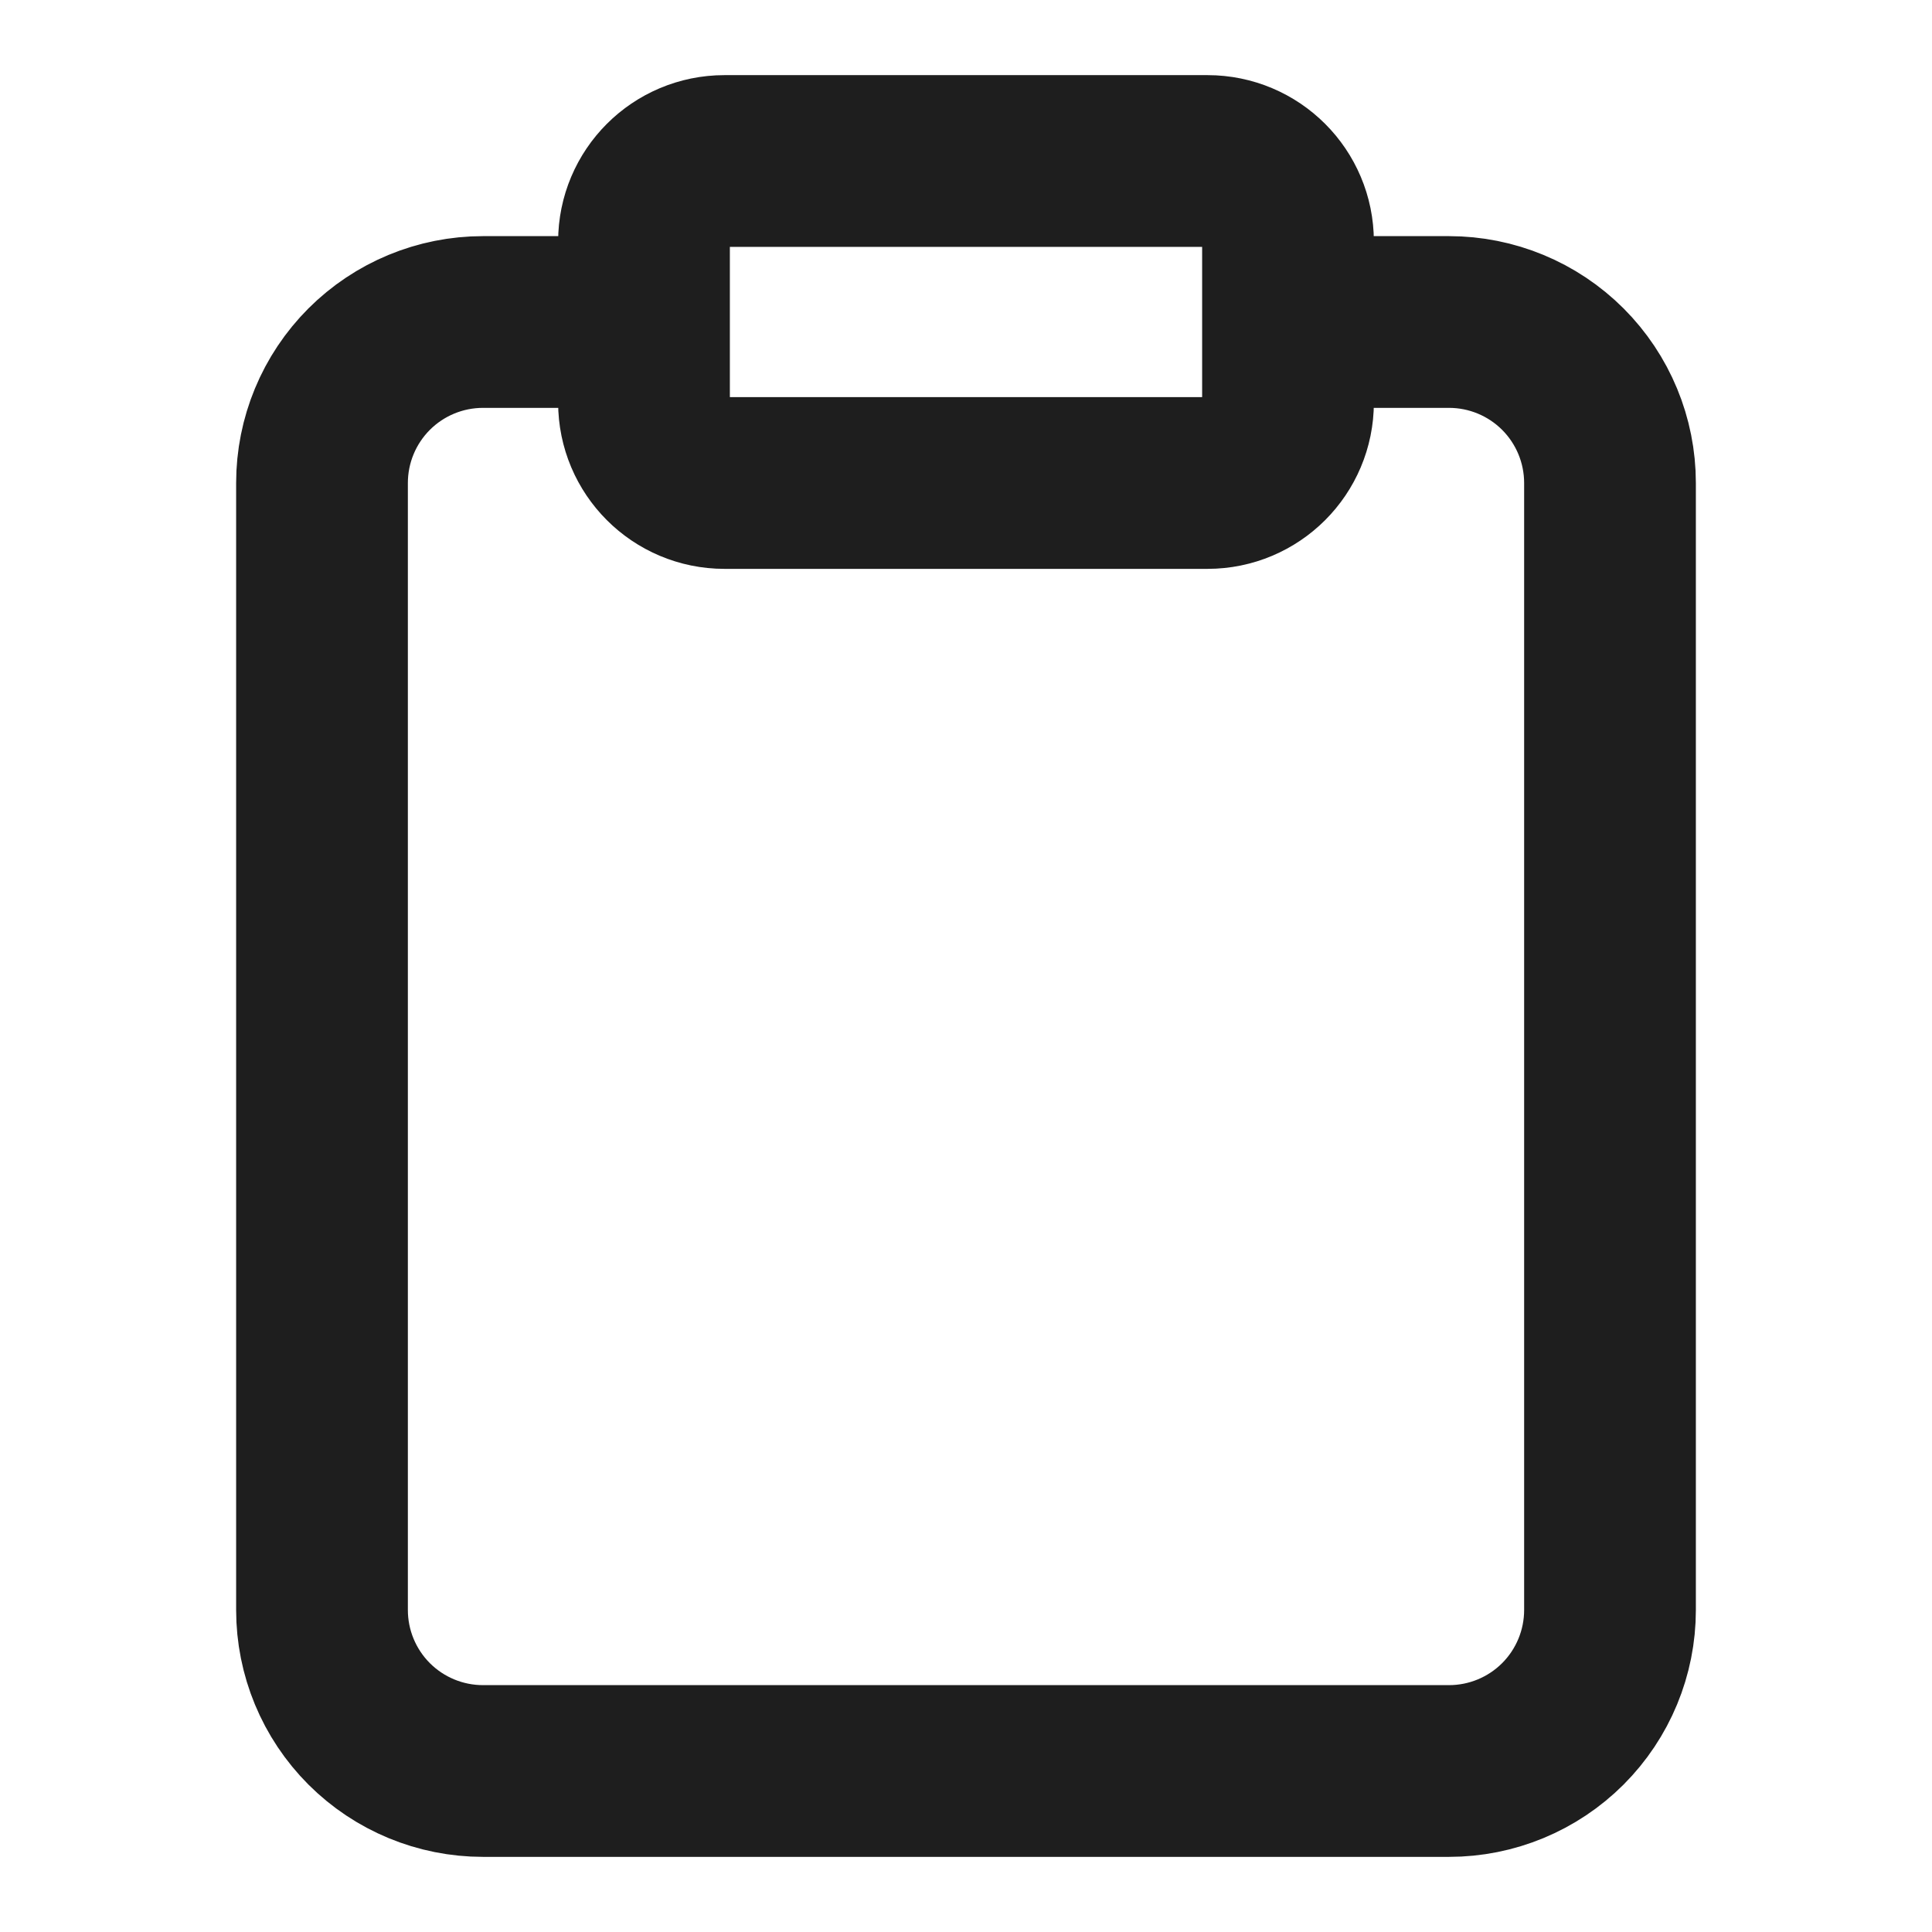 <svg width="45" height="45" viewBox="0 0 45 45" fill="none" xmlns="http://www.w3.org/2000/svg">
<g id="Clipboard">
<path id="Icon" d="M30 7.5H33.75C34.745 7.5 35.698 7.895 36.402 8.598C37.105 9.302 37.5 10.255 37.5 11.25V37.5C37.5 38.495 37.105 39.448 36.402 40.152C35.698 40.855 34.745 41.25 33.75 41.25H11.25C10.255 41.25 9.302 40.855 8.598 40.152C7.895 39.448 7.5 38.495 7.5 37.5V11.25C7.5 10.255 7.895 9.302 8.598 8.598C9.302 7.895 10.255 7.5 11.25 7.5H15M16.875 3.75H28.125C29.16 3.75 30 4.589 30 5.625V9.375C30 10.411 29.16 11.25 28.125 11.25H16.875C15.839 11.25 15 10.411 15 9.375V5.625C15 4.589 15.839 3.75 16.875 3.75Z" stroke="#1E1E1E" stroke-width="4" stroke-linecap="round" stroke-linejoin="round"/>
</g>
</svg>
